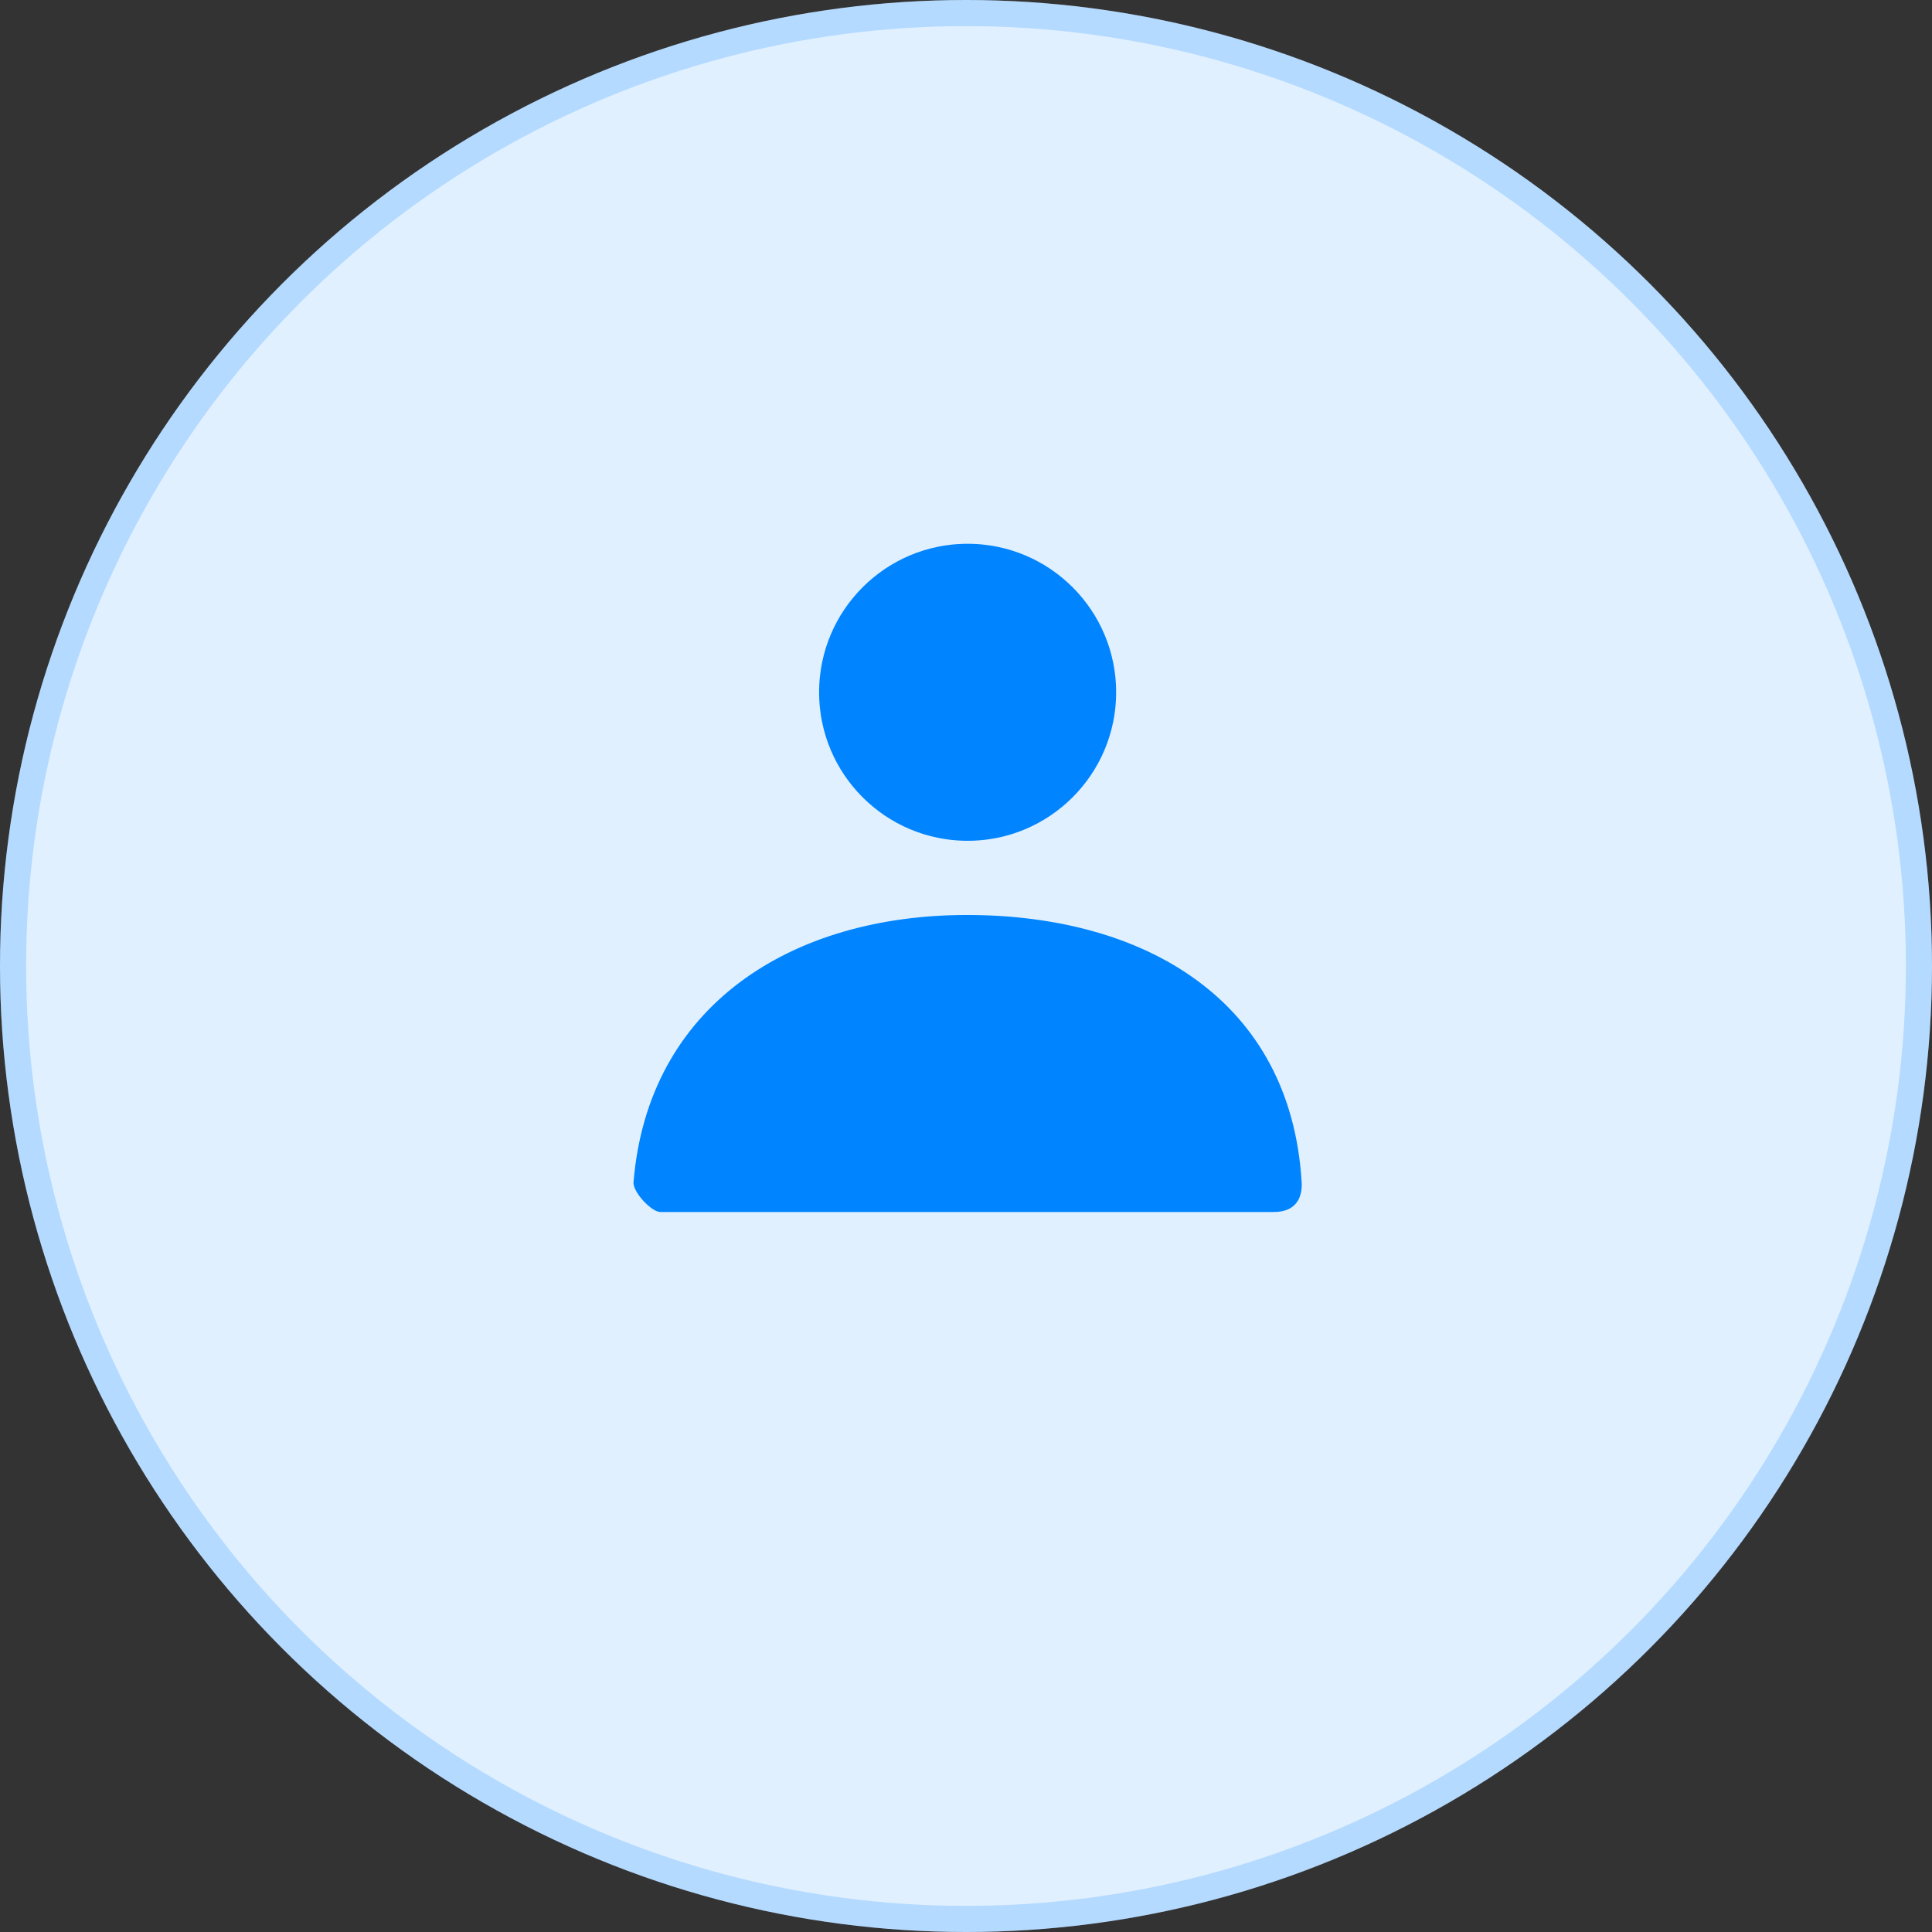 <svg width="37" height="37" viewBox="0 0 37 37" fill="none" xmlns="http://www.w3.org/2000/svg">
<rect x="0" y="0" width="37" height="37" fill="#333333" stroke="none"/>
<circle cx="18.5" cy="18.5" r="18.5" fill="#E1F0FF"/>
<circle cx="18.5" cy="18.5" r="18.25" stroke="#0084FF" stroke-opacity="0.2" stroke-width="0.5"/>
<path d="M15.037 13.258C15.037 15.187 16.602 16.752 18.531 16.752C20.461 16.752 22.025 15.187 22.025 13.258C22.025 11.328 20.461 9.764 18.531 9.764C16.602 9.764 15.037 11.328 15.037 13.258Z" fill="#0084FF" stroke="#E1F0FF" stroke-width="1.3"/>
<path d="M18.519 16.873C16.736 16.873 15.062 17.331 13.781 18.29C12.487 19.259 11.638 20.711 11.485 22.589C11.466 22.828 11.56 23.025 11.612 23.12C11.676 23.237 11.757 23.344 11.839 23.434C11.921 23.523 12.02 23.614 12.13 23.688C12.216 23.746 12.406 23.861 12.65 23.861H12.68H12.711H12.741H12.771H12.802H12.832H12.862H12.893H12.923H12.953H12.983H13.013H13.043H13.073H13.103H13.133H13.163H13.193H13.223H13.253H13.283H13.313H13.342H13.372H13.402H13.431H13.461H13.491H13.52H13.55H13.58H13.609H13.639H13.668H13.697H13.727H13.756H13.786H13.815H13.844H13.873H13.903H13.932H13.961H13.99H14.019H14.048H14.077H14.106H14.135H14.164H14.193H14.222H14.251H14.28H14.309H14.338H14.366H14.395H14.424H14.452H14.481H14.509H14.538H14.567H14.595H14.624H14.652H14.681H14.709H14.737H14.766H14.794H14.822H14.851H14.879H14.907H14.935H14.963H14.991H15.02H15.047H15.076H15.104H15.132H15.159H15.187H15.215H15.243H15.271H15.299H15.326H15.354H15.382H15.409H15.437H15.465H15.492H15.52H15.547H15.575H15.602H15.63H15.657H15.685H15.712H15.739H15.767H15.794H15.821H15.848H15.875H15.903H15.93H15.957H15.984H16.011H16.038H16.065H16.092H16.119H16.145H16.172H16.199H16.226H16.253H16.279H16.306H16.333H16.36H16.386H16.413H16.439H16.466H16.492H16.519H16.545H16.572H16.598H16.624H16.651H16.677H16.703H16.73H16.756H16.782H16.808H16.834H16.86H16.886H16.912H16.938H16.964H16.99H17.016H17.042H17.068H17.094H17.119H17.145H17.171H17.197H17.222H17.248H17.274H17.299H17.325H17.35H17.376H17.401H17.427H17.452H17.477H17.503H17.528H17.553H17.579H17.604H17.629H17.654H17.68H17.705H17.73H17.755H17.78H17.805H17.83H17.855H17.88H17.905H17.929H17.954H17.979H18.004H18.029H18.053H18.078H18.103H18.127H18.152H18.176H18.201H18.225H18.25H18.274H18.299H18.323H18.348H18.372H18.396H18.42H18.445H18.469H18.493H18.517H18.541H18.565H18.59H18.613H18.637H18.662H18.686H18.709H18.733H18.757H18.781H18.805H18.828H18.852H18.876H18.9H18.923H18.947H18.971H18.994H19.018H19.041H19.065H19.088H19.111H19.135H19.158H19.182H19.205H19.228H19.251H19.275H19.298H19.321H19.344H19.367H19.39H19.413H19.436H19.459H19.482H19.505H19.528H19.551H19.574H19.597H19.619H19.642H19.665H19.688H19.71H19.733H19.755H19.778H19.8H19.823H19.846H19.868H19.89H19.913H19.935H19.957H19.98H20.002H20.024H20.047H20.069H20.091H20.113H20.135H20.157H20.179H20.201H20.223H20.245H20.267H20.289H20.311H20.333H20.355H20.376H20.398H20.42H20.442H20.463H20.485H20.506H20.528H20.549H20.571H20.593H20.614H20.635H20.657H20.678H20.7H20.721H20.742H20.763H20.785H20.806H20.827H20.848H20.869H20.89H20.911H20.932H20.953H20.974H20.995H21.016H21.037H21.058H21.079H21.099H21.12H21.141H21.162H21.182H21.203H21.224H21.244H21.265H21.285H21.306H21.326H21.347H21.367H21.387H21.408H21.428H21.448H21.468H21.489H21.509H21.529H21.549H21.569H21.59H21.61H21.63H21.649H21.669H21.689H21.709H21.729H21.749H21.769H21.789H21.808H21.828H21.848H21.867H21.887H21.907H21.926H21.946H21.965H21.985H22.004H22.024H22.043H22.063H22.082H22.101H22.121H22.14H22.159H22.178H22.197H22.217H22.236H22.255H22.274H22.293H22.312H22.331H22.35H22.369H22.387H22.406H22.425H22.444H22.463H22.482H22.5H22.519H22.538H22.556H22.575H22.593H22.612H22.63H22.649H22.667H22.686H22.704H22.722H22.741H22.759H22.777H22.796H22.814H22.832H22.85H22.868H22.886H22.904H22.922H22.94H22.958H22.976H22.994H23.012H23.03H23.048H23.066H23.083H23.101H23.119H23.136H23.154H23.172H23.189H23.207H23.224H23.242H23.259H23.277H23.294H23.311H23.329H23.346H23.363H23.381H23.398H23.415H23.432H23.45H23.467H23.484H23.501H23.518H23.535H23.552H23.569H23.586H23.603H23.619H23.636H23.653H23.67H23.687H23.703H23.72H23.737H23.753H23.77H23.786H23.803H23.819H23.836H23.852H23.869H23.885H23.901H23.918H23.934H23.95H23.967H23.983H23.999H24.015H24.031H24.047H24.064H24.08H24.096H24.111H24.128H24.143H24.159H24.175H24.191H24.207H24.223H24.238H24.254H24.27H24.285H24.301H24.317H24.332H24.348H24.363H24.379H24.394C24.615 23.861 24.83 23.816 25.022 23.709C25.217 23.599 25.35 23.446 25.436 23.289C25.593 22.999 25.583 22.704 25.577 22.603C25.462 20.673 24.619 19.212 23.306 18.25C22.014 17.303 20.316 16.873 18.519 16.873Z" fill="#0084FF" stroke="#E1F0FF" stroke-width="1.3"/>
</svg>
